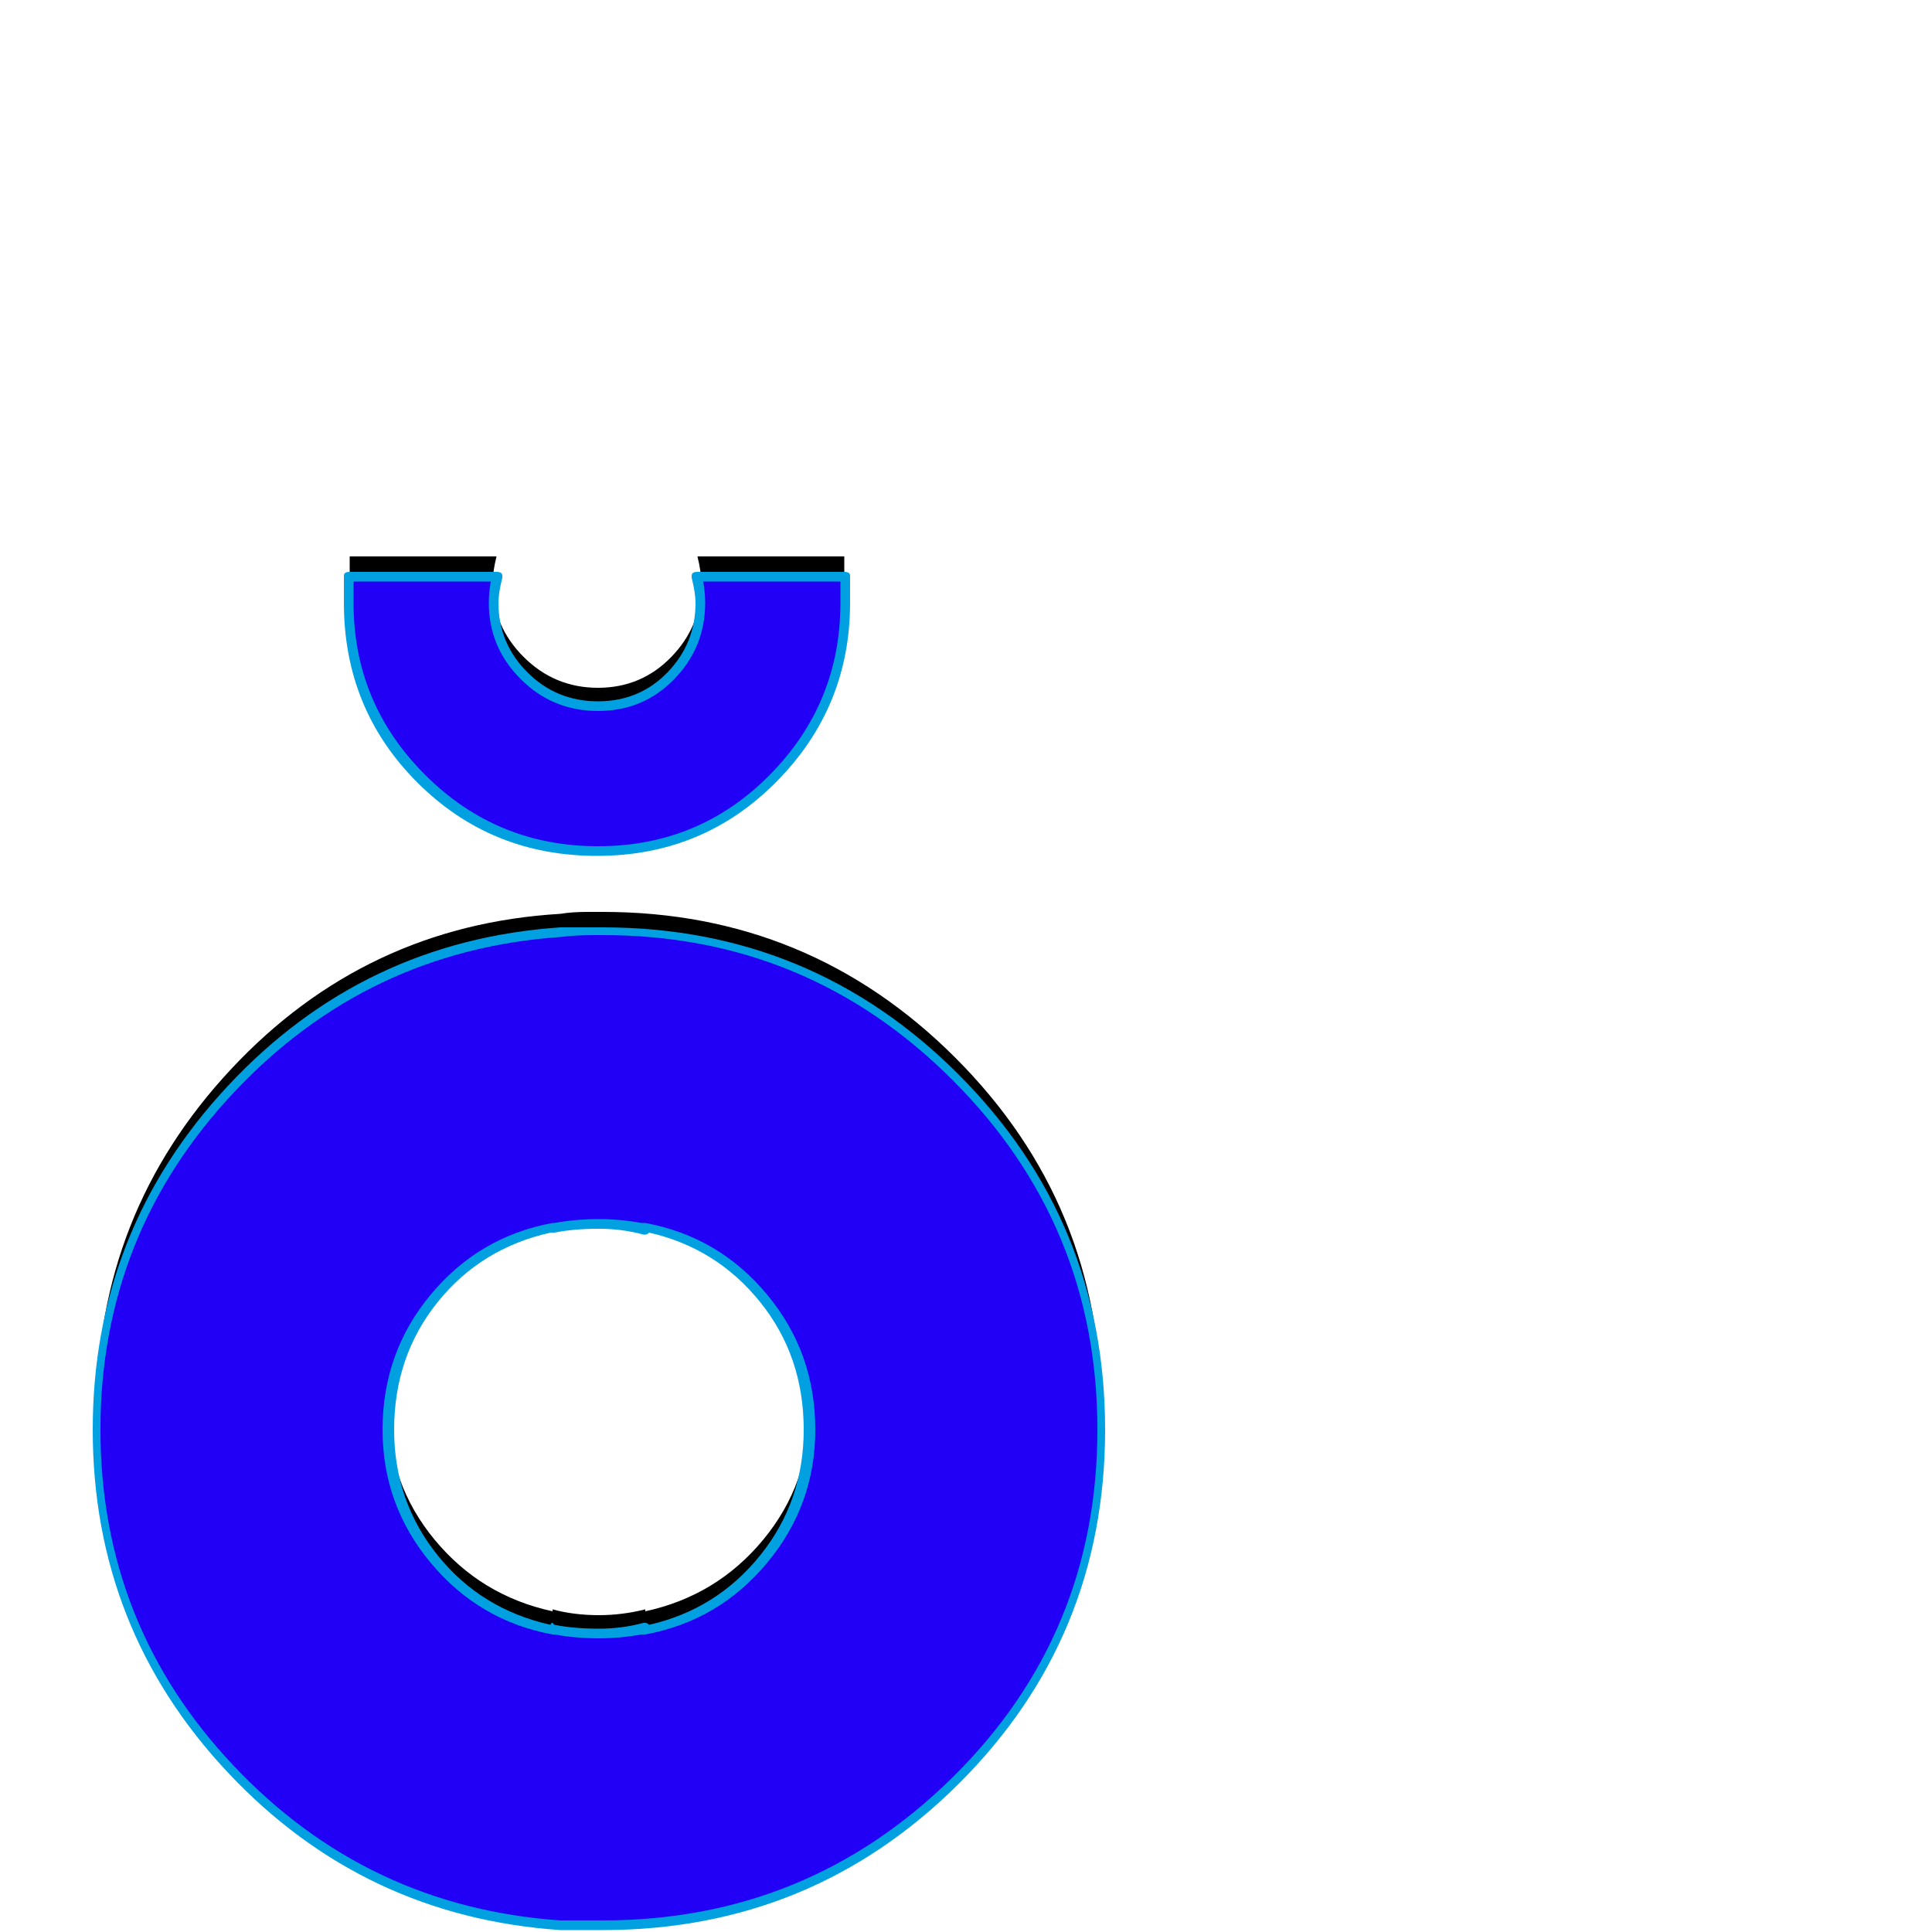 <svg xmlns="http://www.w3.org/2000/svg" viewBox="0 -1000 1000 1000">
	<path fill="#000000" d="M437 -712Q437 -712 437 -698Q437 -645 400 -607.5Q363 -570 309 -570Q255 -570 218 -607Q181 -644 181 -698V-712H257Q255 -704 255 -698Q255 -676 271 -660Q287 -644 309.5 -644Q332 -644 347.5 -660Q363 -676 363 -698Q363 -704 361 -712ZM309 -13Q308 -13 308 -13Q306 -13 304 -13Q296 -13 290 -14Q189 -20 119.5 -94Q50 -168 50 -270Q50 -372 119.5 -446.5Q189 -521 290 -527Q296 -528 304 -528Q306 -528 308 -528Q308 -528 309 -528Q310 -528 312 -528Q419 -528 494.5 -452.5Q570 -377 570 -270Q570 -163 494.5 -88Q419 -13 312 -13Q310 -13 309 -13ZM310 -377Q297 -377 286 -374V-375Q249 -367 225 -338Q201 -309 201 -270Q201 -232 225 -203Q249 -174 286 -166V-167Q297 -164 310 -164Q322 -164 334 -167V-166Q371 -174 395 -203Q419 -232 419 -270Q419 -309 395 -338Q371 -367 334 -375V-374Q322 -377 310 -377Z"/>
	<path fill="#2200f5" d="M437 -702Q437 -702 437 -688Q437 -635 400 -597.5Q363 -560 309 -560Q255 -560 218 -597Q181 -634 181 -688V-702H257Q255 -694 255 -688Q255 -666 271 -650Q287 -634 309.5 -634Q332 -634 347.5 -650Q363 -666 363 -688Q363 -694 361 -702ZM309 -3Q308 -3 308 -3Q306 -3 304 -3Q296 -3 290 -4Q189 -10 119.5 -84Q50 -158 50 -260Q50 -362 119.5 -436.5Q189 -511 290 -517Q296 -518 304 -518Q306 -518 308 -518Q308 -518 309 -518Q310 -518 312 -518Q419 -518 494.5 -442.5Q570 -367 570 -260Q570 -153 494.5 -78Q419 -3 312 -3Q310 -3 309 -3ZM310 -367Q297 -367 286 -364V-365Q249 -357 225 -328Q201 -299 201 -260Q201 -222 225 -193Q249 -164 286 -156V-157Q297 -154 310 -154Q322 -154 334 -157V-156Q371 -164 395 -193Q419 -222 419 -260Q419 -299 395 -328Q371 -357 334 -365V-364Q322 -367 310 -367Z"/>
	<path fill="#00a0e1" d="M183 -699V-688Q183 -636 220 -599Q257 -562 309.5 -562Q362 -562 398.5 -599Q435 -636 435 -688V-699H364Q365 -693 365 -688Q365 -665 349 -648.5Q333 -632 309.5 -632Q286 -632 269.5 -648.5Q253 -665 253 -688Q253 -693 254 -699ZM440 -702V-688Q440 -634 402 -595.5Q364 -557 309 -557Q254 -557 216 -595Q178 -633 178 -688V-702Q178 -704 181 -704H257Q260 -704 260 -702Q260 -701 260 -701Q258 -693 258 -688Q258 -667 273 -652Q288 -637 309.5 -637Q331 -637 345.5 -652Q360 -667 360 -688Q360 -693 358 -701Q358 -701 358 -702Q358 -704 361 -704H437Q440 -704 440 -702ZM568 -260Q568 -366 493 -441Q418 -516 312 -516H308Q298 -516 290 -515Q190 -508 121 -434.5Q52 -361 52 -260Q52 -159 121 -86Q190 -13 290 -6Q298 -6 308 -6H312Q418 -6 493 -80Q568 -154 568 -260ZM48 -260Q48 -363 118 -438Q188 -513 290 -520Q297 -520 308 -520H312Q420 -520 496 -444Q572 -368 572 -260Q572 -152 496 -76.5Q420 -1 312 -1H308Q297 -1 290 -1Q188 -8 118 -82.5Q48 -157 48 -260ZM286 -362Q285 -362 285 -362Q249 -354 226.5 -326Q204 -298 204 -260Q204 -223 226.5 -195Q249 -167 285 -159Q285 -160 286 -160Q286 -160 287 -159Q297 -157 310 -157Q322 -157 333 -160Q334 -160 334 -160Q335 -160 336 -159Q371 -167 393.5 -195Q416 -223 416 -260Q416 -298 393.5 -326Q371 -354 336 -362Q335 -361 334 -361Q334 -361 333 -361Q322 -364 310 -364Q297 -364 287 -362Q286 -362 286 -362ZM334 -367Q372 -360 397 -330Q422 -300 422 -260Q422 -221 397 -191Q372 -161 334 -154Q333 -154 332 -154Q321 -152 310 -152Q298 -152 287 -154Q287 -154 286 -154Q248 -161 223 -191Q198 -221 198 -260Q198 -300 223 -330Q248 -360 286 -367Q287 -367 287 -367Q298 -369 310 -369Q321 -369 332 -367Q333 -367 334 -367Z"/>
</svg>